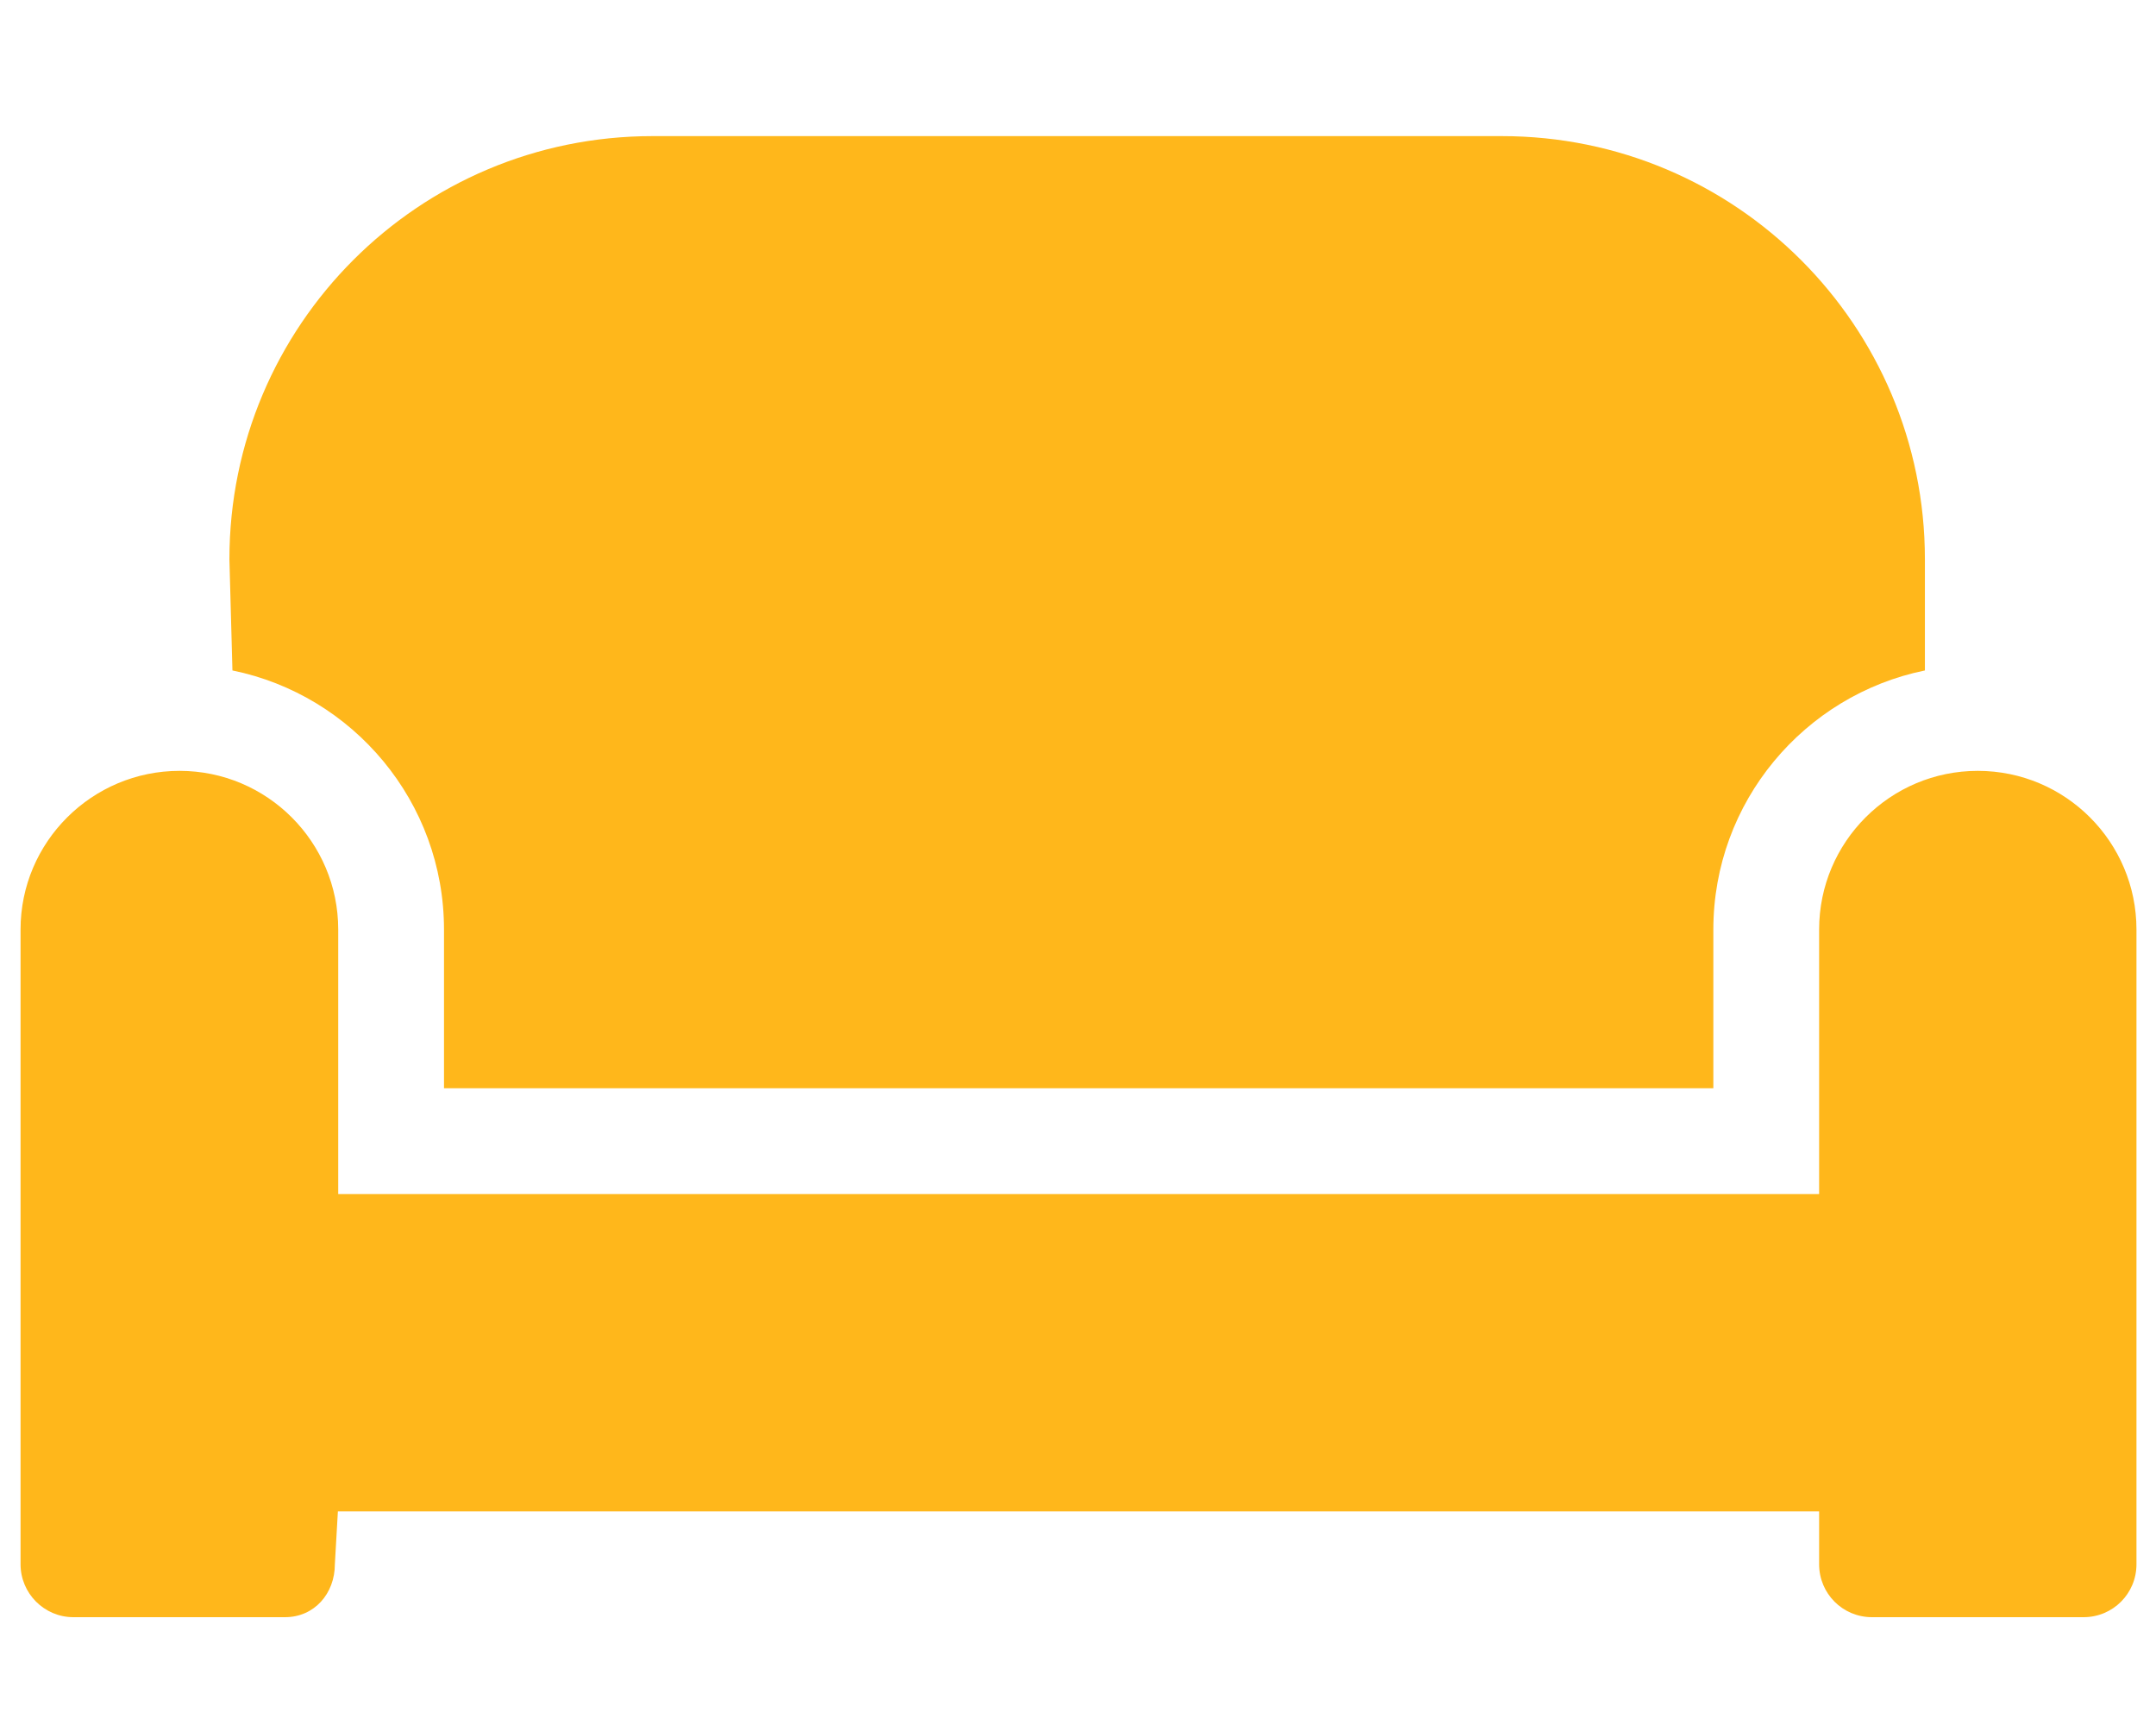 <?xml version="1.0" encoding="utf-8"?>
<!-- Generator: Adobe Illustrator 25.2.3, SVG Export Plug-In . SVG Version: 6.00 Build 0)  -->
<svg version="1.1" id="Layer_1" focusable="false" xmlns="http://www.w3.org/2000/svg" xmlns:xlink="http://www.w3.org/1999/xlink"
	 x="0px" y="0px" viewBox="0 0 640 512" style="enable-background:new 0 0 640 512;" xml:space="preserve">
<style type="text/css">
	.st0{fill:#FFB71B;}
</style>
<path class="st0" d="M587.1,228.8c-26,0-47.1,21.1-47.1,47.1v78.5H100.4v-78.5c0-26-21.1-47.1-47.1-47.1S6.1,249.9,6.1,275.9v188.4
	c0,8.6,7,15.7,15.7,15.7h62.8c8.7,0,14.8-7,14.8-15.7l0.9-15.7H540v15.7c0,8.7,7,15.7,15.7,15.7h62.8c8.7,0,15.7-7,15.7-15.7V275.9
	C634.2,249.9,613.1,228.8,587.1,228.8z M131.8,275.9V323h376.8v-47.1c0-37.9,27-69.6,62.8-76.9v-33c0-69.4-56.2-125.6-125.6-125.6
	H193.7C124.3,40.4,68.1,96.6,68.1,166l0.9,33C104.8,206.3,131.8,238,131.8,275.9z"/>
</svg>
